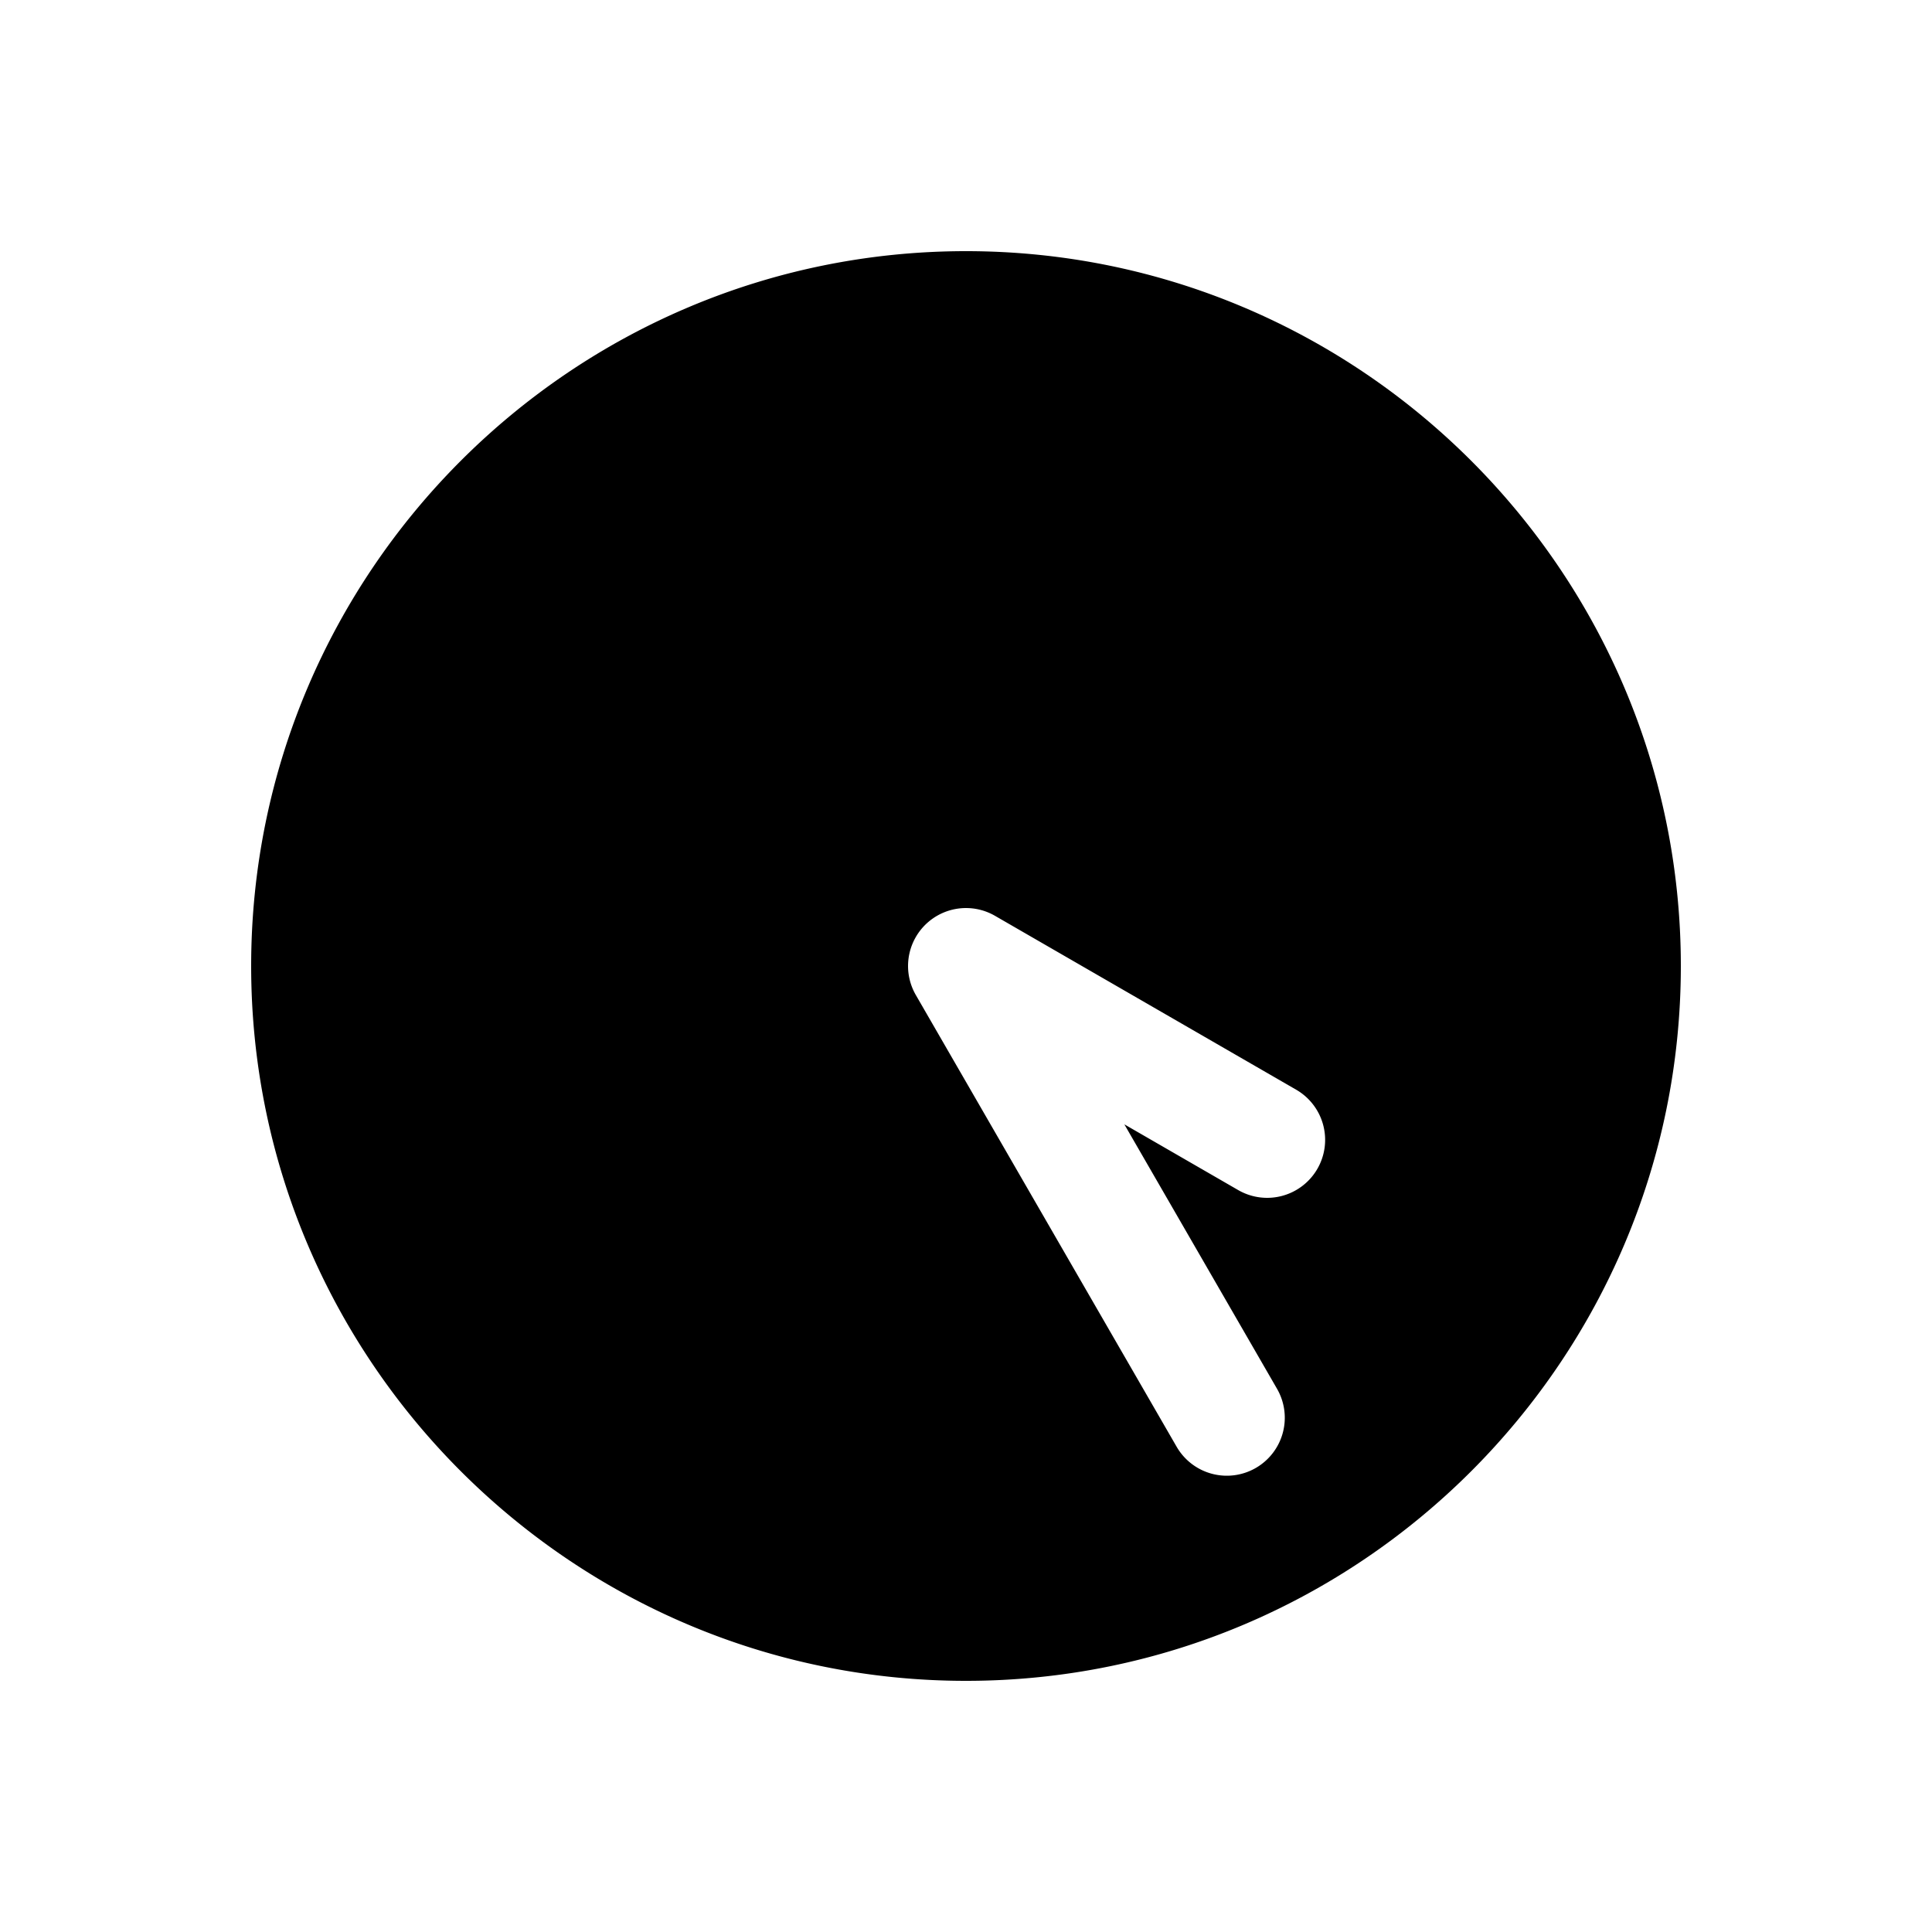 <svg xmlns="http://www.w3.org/2000/svg" width="1000" height="1000" viewBox="0 0 1000 1000"><path d="M500 130c-203.99 0-370 166.01-370 370s166.01 370 370 370 370-166.01 370-370-166.01-370-370-370zm.982 340.021A30.003 30.003 0 0 1 515 474.02l155.885 90a30 30 0 0 1 10.98 40.98 30 30 0 0 1-40.98 10.98l-58.924-34.02 79.02 136.866A30 30 0 0 1 650 759.81a30 30 0 0 1-40.98-10.983L474.02 515a30.003 30.003 0 0 1-3.758-18.914 30.003 30.003 0 0 1 30.72-26.065z" style="-inkscape-stroke:none"/></svg>